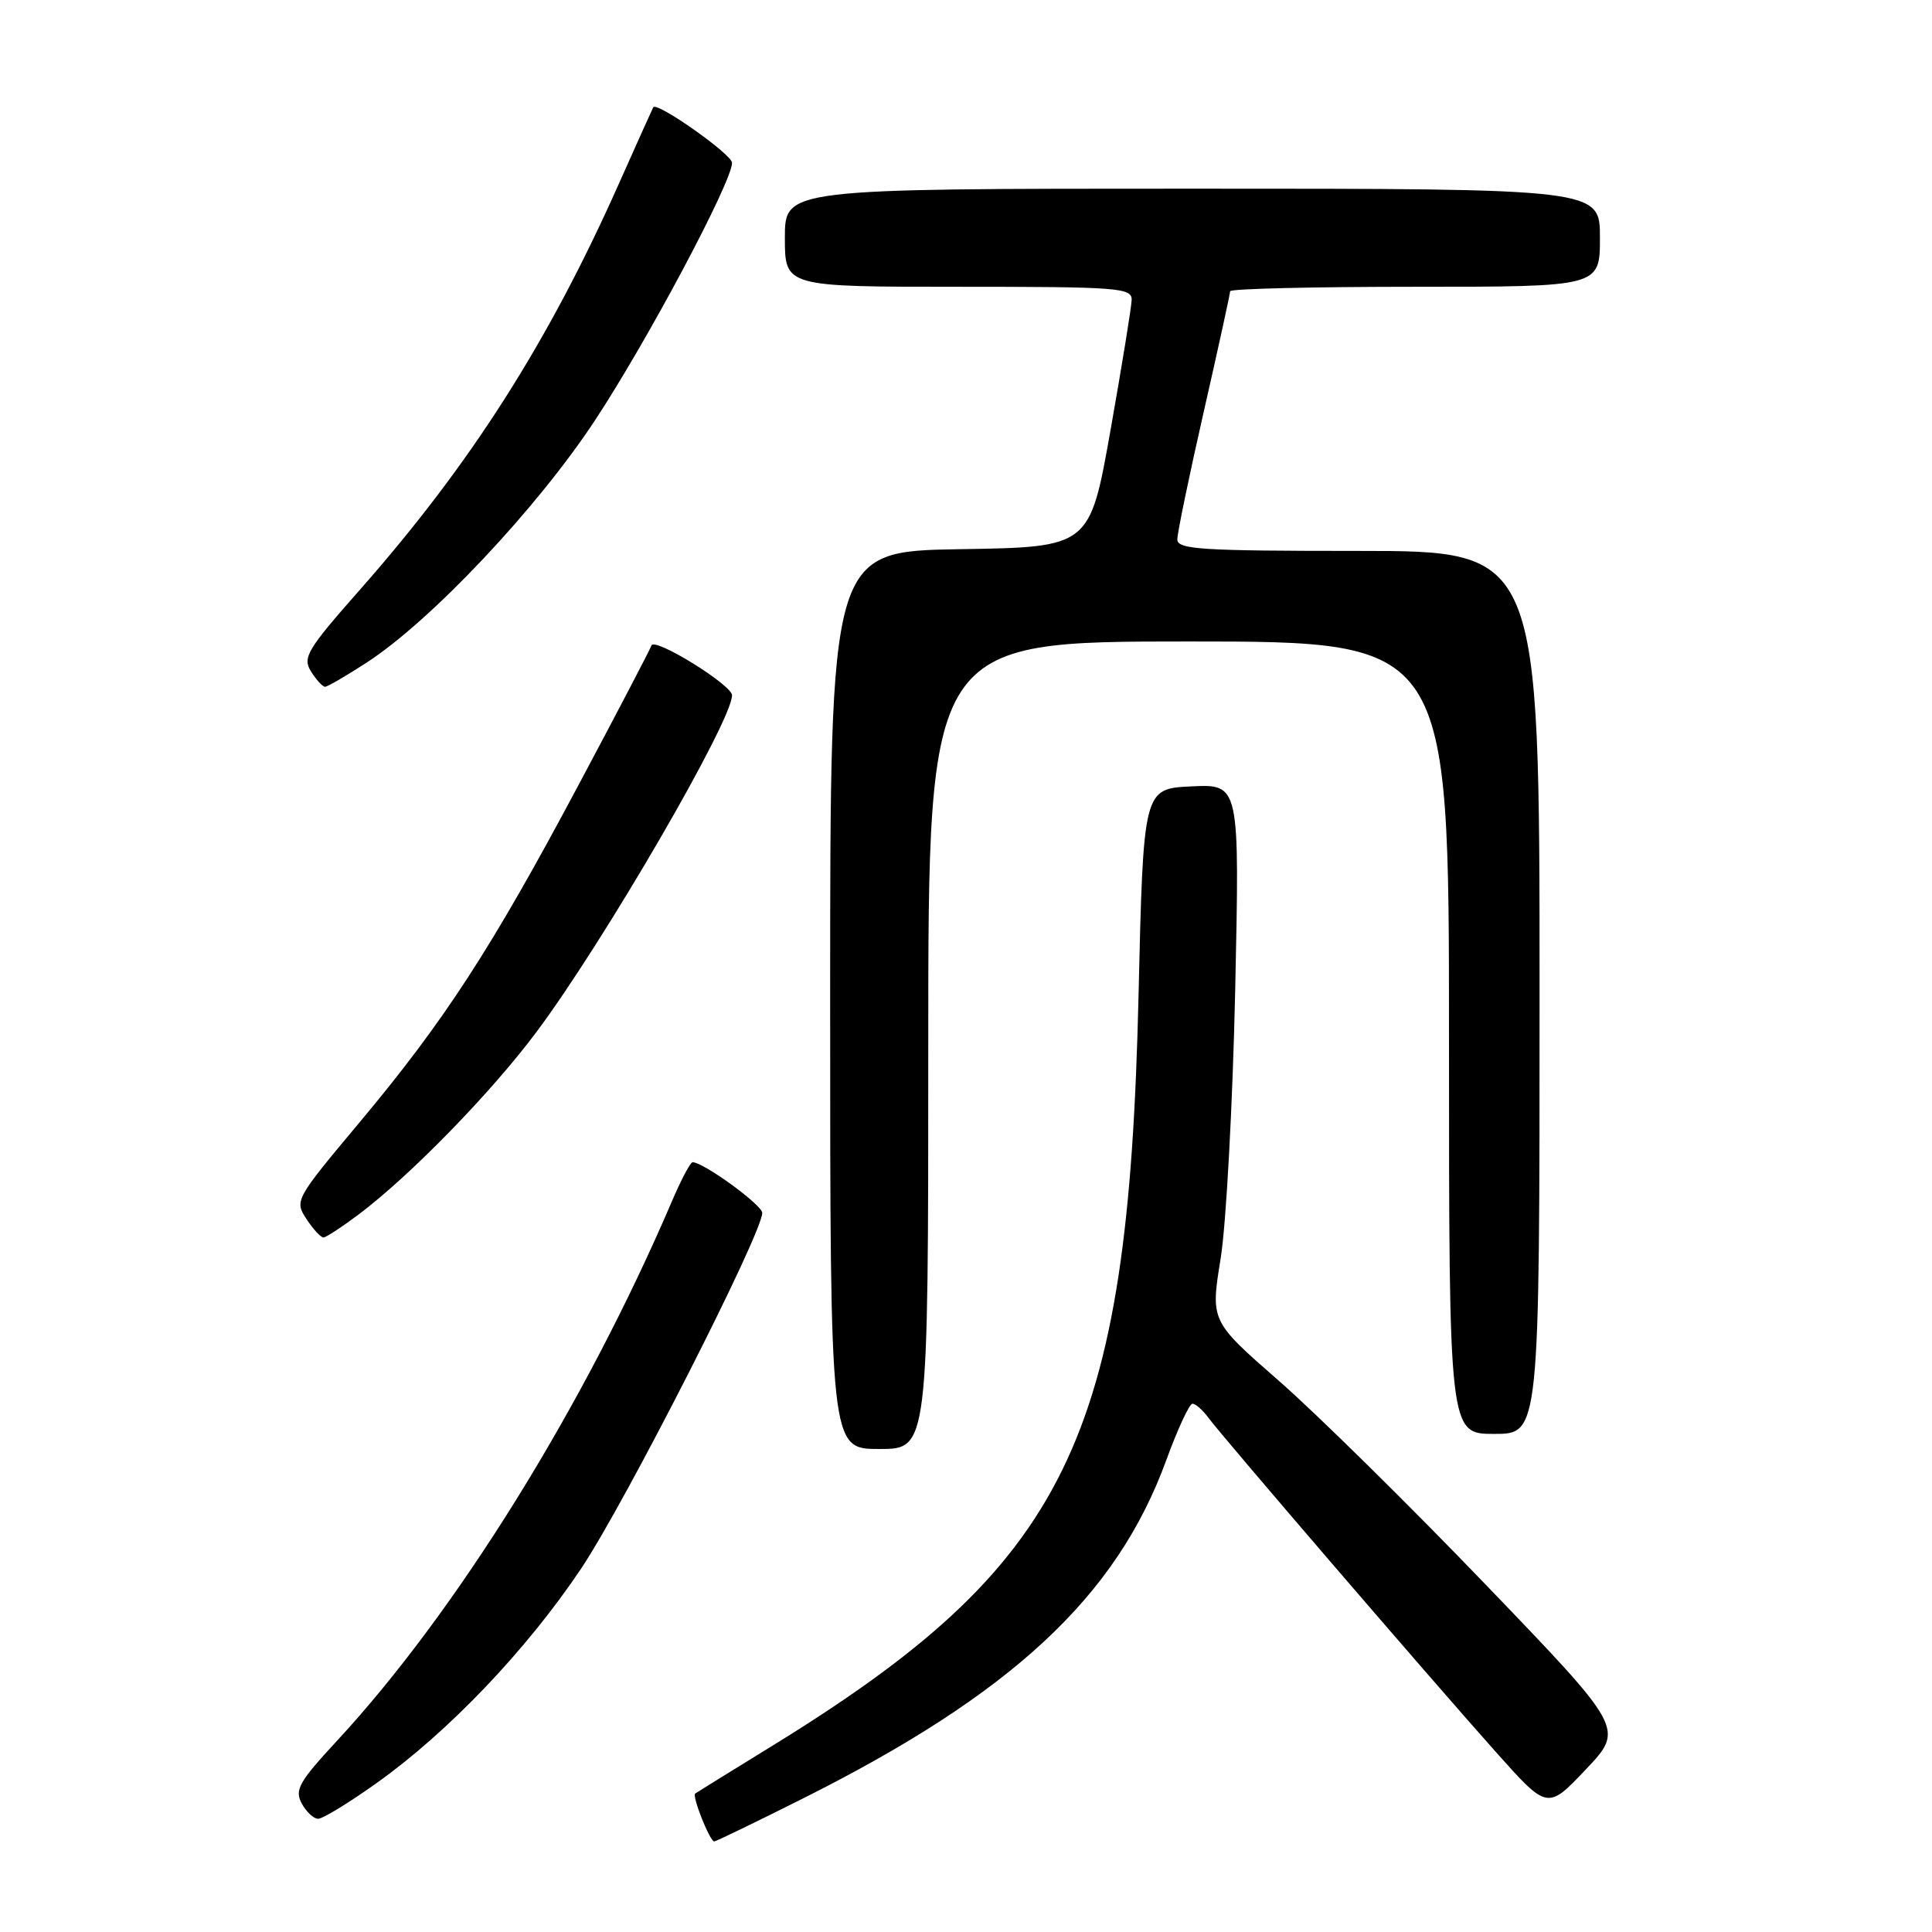 <?xml version="1.0" encoding="UTF-8" standalone="no"?>
<!DOCTYPE svg PUBLIC "-//W3C//DTD SVG 1.1//EN" "http://www.w3.org/Graphics/SVG/1.1/DTD/svg11.dtd" >
<svg xmlns="http://www.w3.org/2000/svg" xmlns:xlink="http://www.w3.org/1999/xlink" version="1.1" viewBox="0 0 256 256">
 <g >
 <path fill="currentColor"
d=" M 106.27 238.37 C 134.10 224.44 147.95 211.56 154.54 193.47 C 156.04 189.36 157.60 186.00 158.01 186.00 C 158.42 186.00 159.37 186.84 160.13 187.87 C 161.92 190.32 189.45 222.33 198.22 232.16 C 205.05 239.82 205.05 239.82 210.14 234.45 C 215.23 229.07 215.23 229.07 196.86 209.97 C 186.76 199.46 174.43 187.31 169.45 182.96 C 160.40 175.05 160.40 175.05 161.74 166.77 C 162.48 162.22 163.34 146.21 163.67 131.20 C 164.26 103.90 164.26 103.90 157.88 104.20 C 151.50 104.50 151.50 104.50 150.86 132.00 C 149.49 191.07 141.53 207.26 101.96 231.56 C 96.76 234.76 92.33 237.50 92.12 237.65 C 91.66 237.98 94.06 244.00 94.64 244.00 C 94.86 244.00 100.09 241.47 106.27 238.37 Z  M 49.87 236.29 C 59.39 229.52 69.78 218.63 77.00 207.85 C 82.82 199.16 101.00 163.45 101.00 160.72 C 101.00 159.66 93.21 154.00 91.77 154.00 C 91.48 154.00 90.23 156.36 89.00 159.25 C 77.41 186.31 60.44 213.63 44.62 230.70 C 39.62 236.10 39.02 237.17 39.97 238.95 C 40.58 240.08 41.56 241.00 42.16 241.00 C 42.76 241.00 46.23 238.88 49.87 236.29 Z  M 123.00 138.50 C 123.00 85.00 123.00 85.00 157.50 85.00 C 192.00 85.00 192.00 85.00 192.00 137.50 C 192.00 190.00 192.00 190.00 198.00 190.00 C 204.00 190.00 204.00 190.00 204.00 131.50 C 204.00 73.00 204.00 73.00 180.00 73.00 C 159.20 73.00 156.00 72.80 156.00 71.48 C 156.00 70.65 157.57 63.04 159.50 54.57 C 161.43 46.10 163.00 38.91 163.00 38.59 C 163.00 38.26 174.03 38.00 187.50 38.00 C 212.00 38.00 212.00 38.00 212.00 31.50 C 212.00 25.00 212.00 25.00 158.00 25.00 C 104.00 25.00 104.00 25.00 104.00 31.50 C 104.00 38.00 104.00 38.00 127.00 38.00 C 148.26 38.00 150.00 38.13 149.95 39.75 C 149.92 40.71 148.66 48.47 147.15 57.00 C 144.40 72.50 144.40 72.50 127.20 72.77 C 110.00 73.05 110.00 73.05 110.00 132.52 C 110.00 192.00 110.00 192.00 116.50 192.00 C 123.00 192.00 123.00 192.00 123.00 138.50 Z  M 47.50 160.94 C 54.36 155.78 65.04 144.83 71.08 136.75 C 79.98 124.84 97.00 95.54 97.00 92.13 C 97.00 90.76 86.70 84.40 86.32 85.53 C 86.14 86.06 81.75 94.47 76.55 104.22 C 65.09 125.73 58.86 135.32 47.59 148.78 C 39.11 158.92 39.01 159.09 40.61 161.53 C 41.50 162.89 42.52 163.99 42.87 163.97 C 43.21 163.96 45.30 162.59 47.50 160.94 Z  M 48.58 87.80 C 57.14 82.24 71.19 67.33 78.87 55.65 C 85.86 45.03 97.00 24.08 97.00 21.57 C 97.00 20.46 87.04 13.44 86.56 14.21 C 86.47 14.37 84.42 18.92 82.01 24.33 C 72.64 45.39 62.35 61.52 47.72 78.11 C 40.68 86.09 40.06 87.13 41.21 88.97 C 41.91 90.09 42.75 91.00 43.07 91.00 C 43.39 91.00 45.87 89.56 48.58 87.80 Z "/>
</g>
</svg>